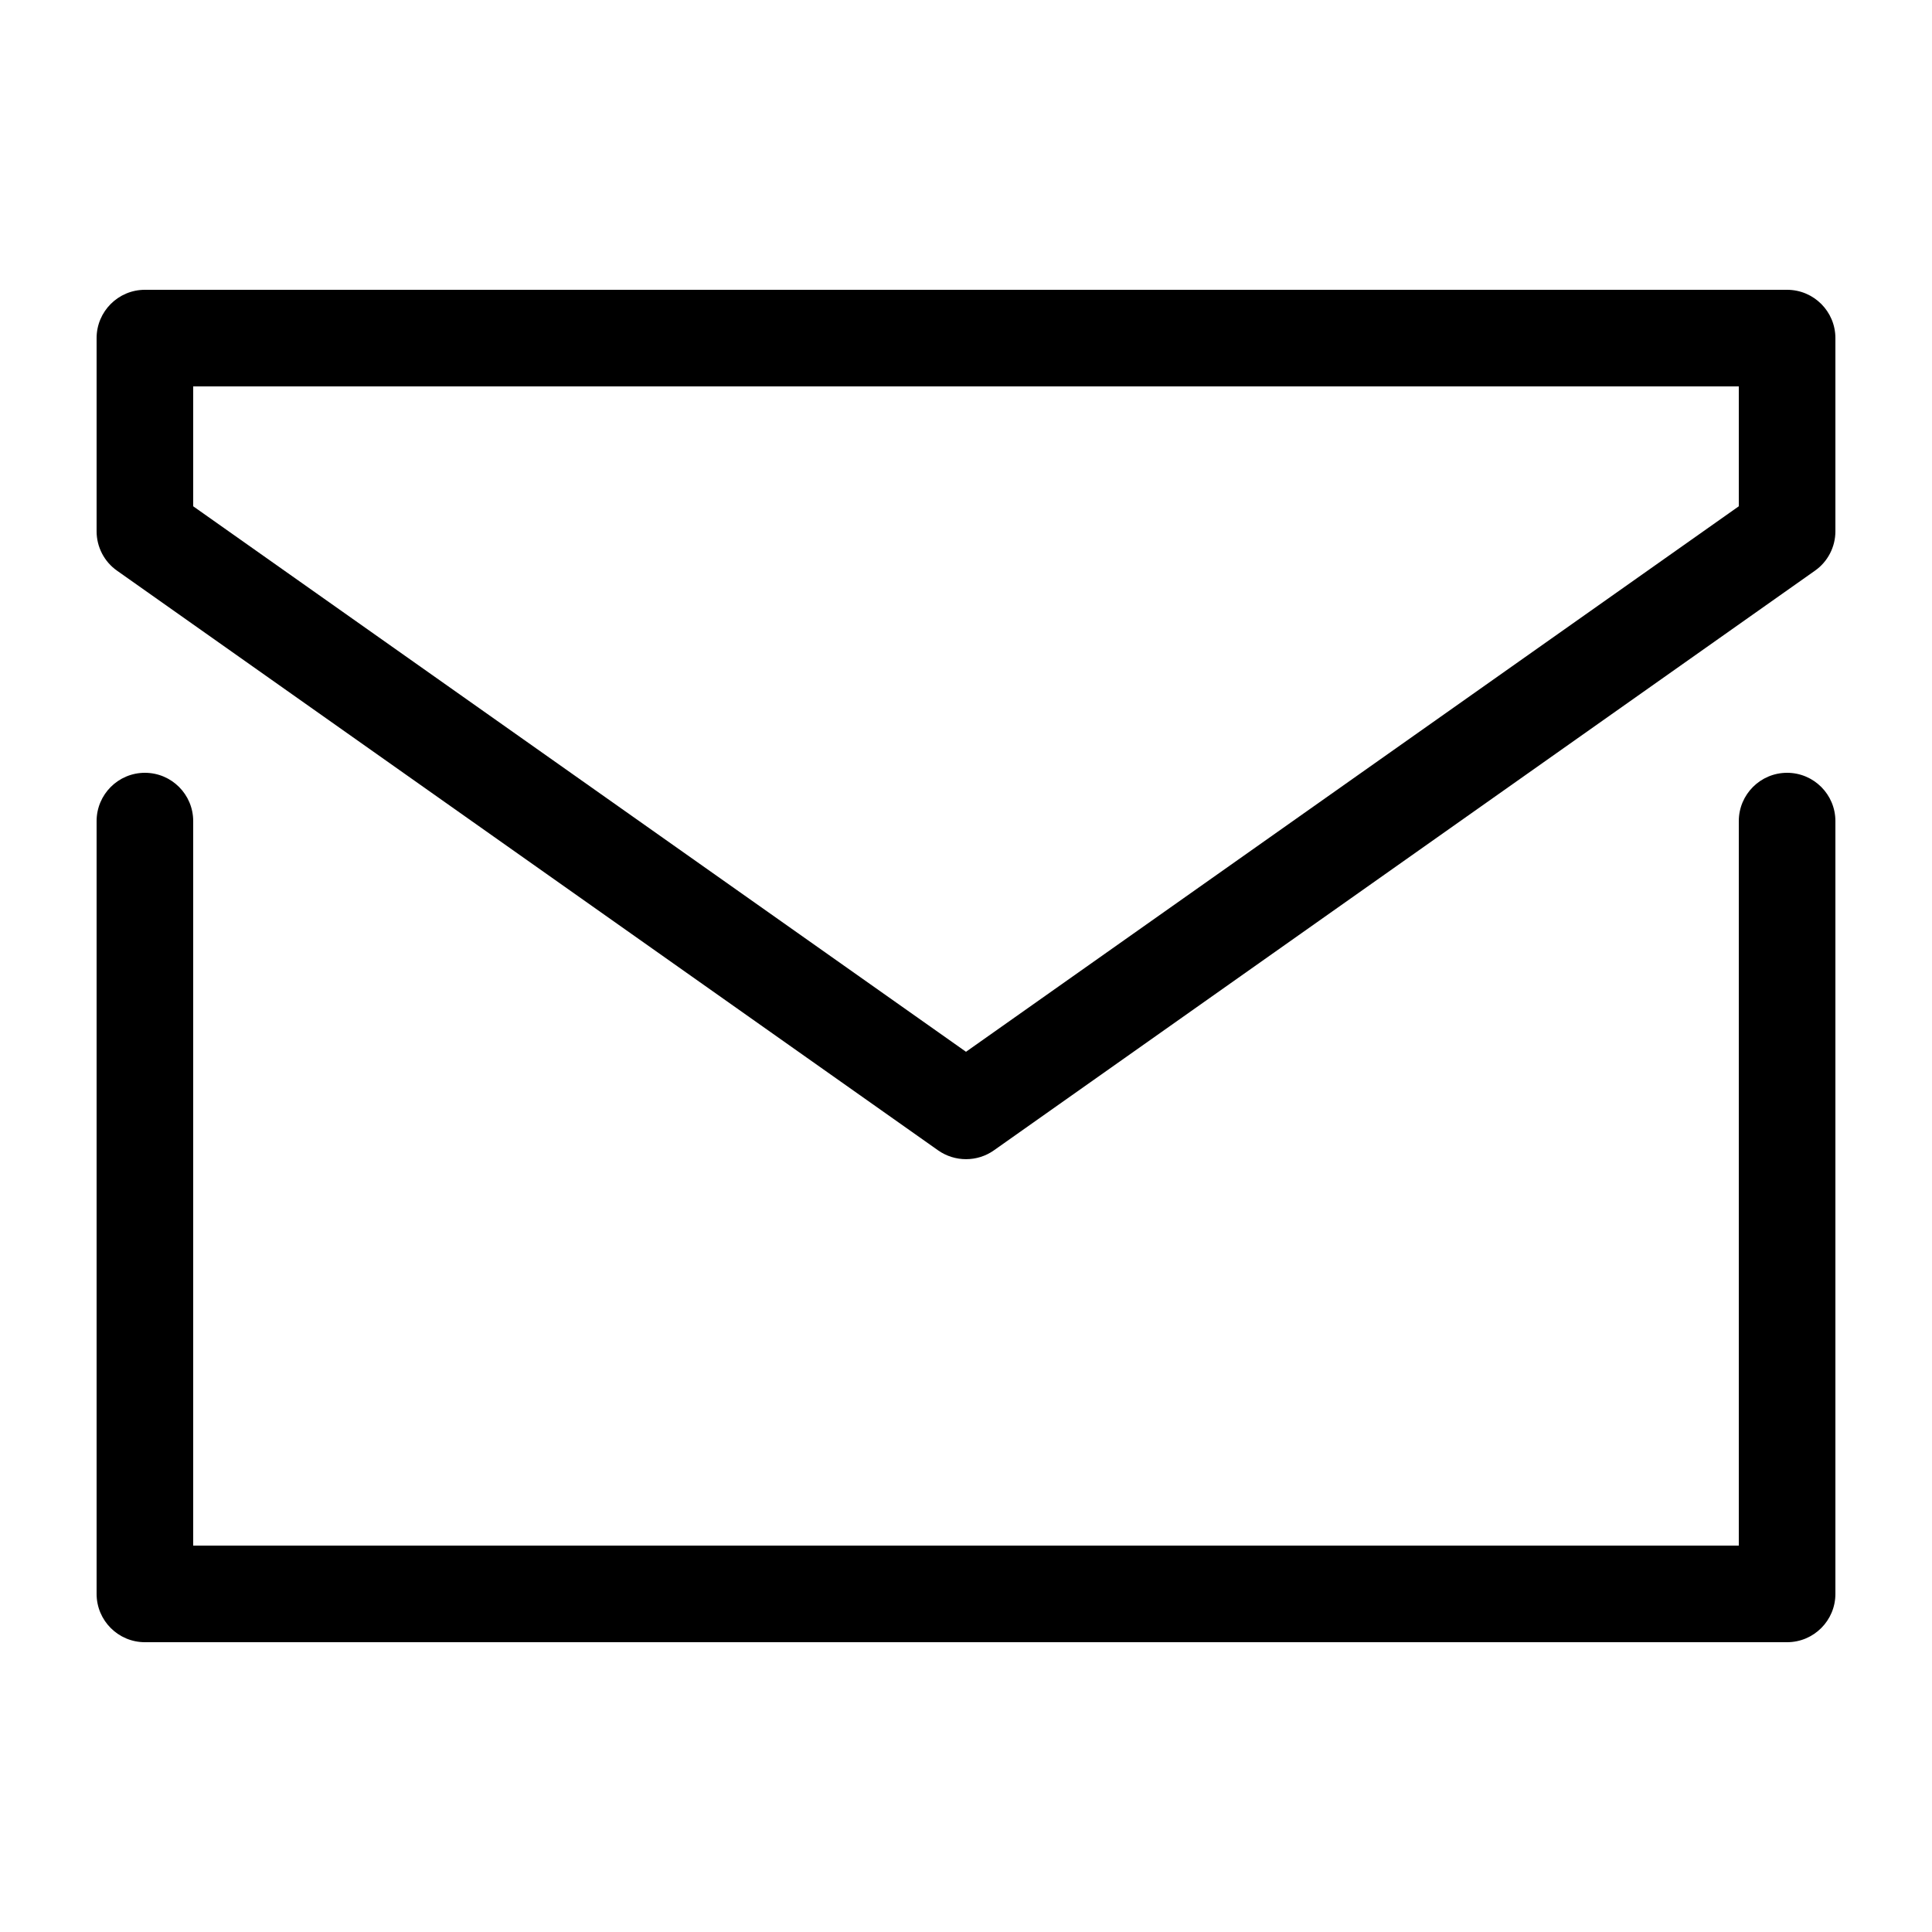 <svg width="20" height="20" viewBox="0 0 20 20" fill="none" xmlns="http://www.w3.org/2000/svg">
<path fill-rule="evenodd" clip-rule="evenodd" d="M1 3.5C1 3.224 1.224 3 1.5 3H18.5C18.776 3 19 3.224 19 3.5V5.5C19 5.662 18.921 5.815 18.788 5.908L10.288 11.909C10.116 12.03 9.885 12.03 9.712 11.909L1.212 5.908C1.079 5.815 1 5.662 1 5.5V3.5ZM2 4V5.241L10 10.888L18 5.241V4H2ZM1.5 8C1.776 8 2 8.224 2 8.5V16H18V8.5C18 8.224 18.224 8 18.5 8C18.776 8 19 8.224 19 8.5V16.5C19 16.776 18.776 17 18.5 17H1.5C1.224 17 1 16.776 1 16.5V8.5C1 8.224 1.224 8 1.5 8Z" fill="currentColor"/>
</svg>

